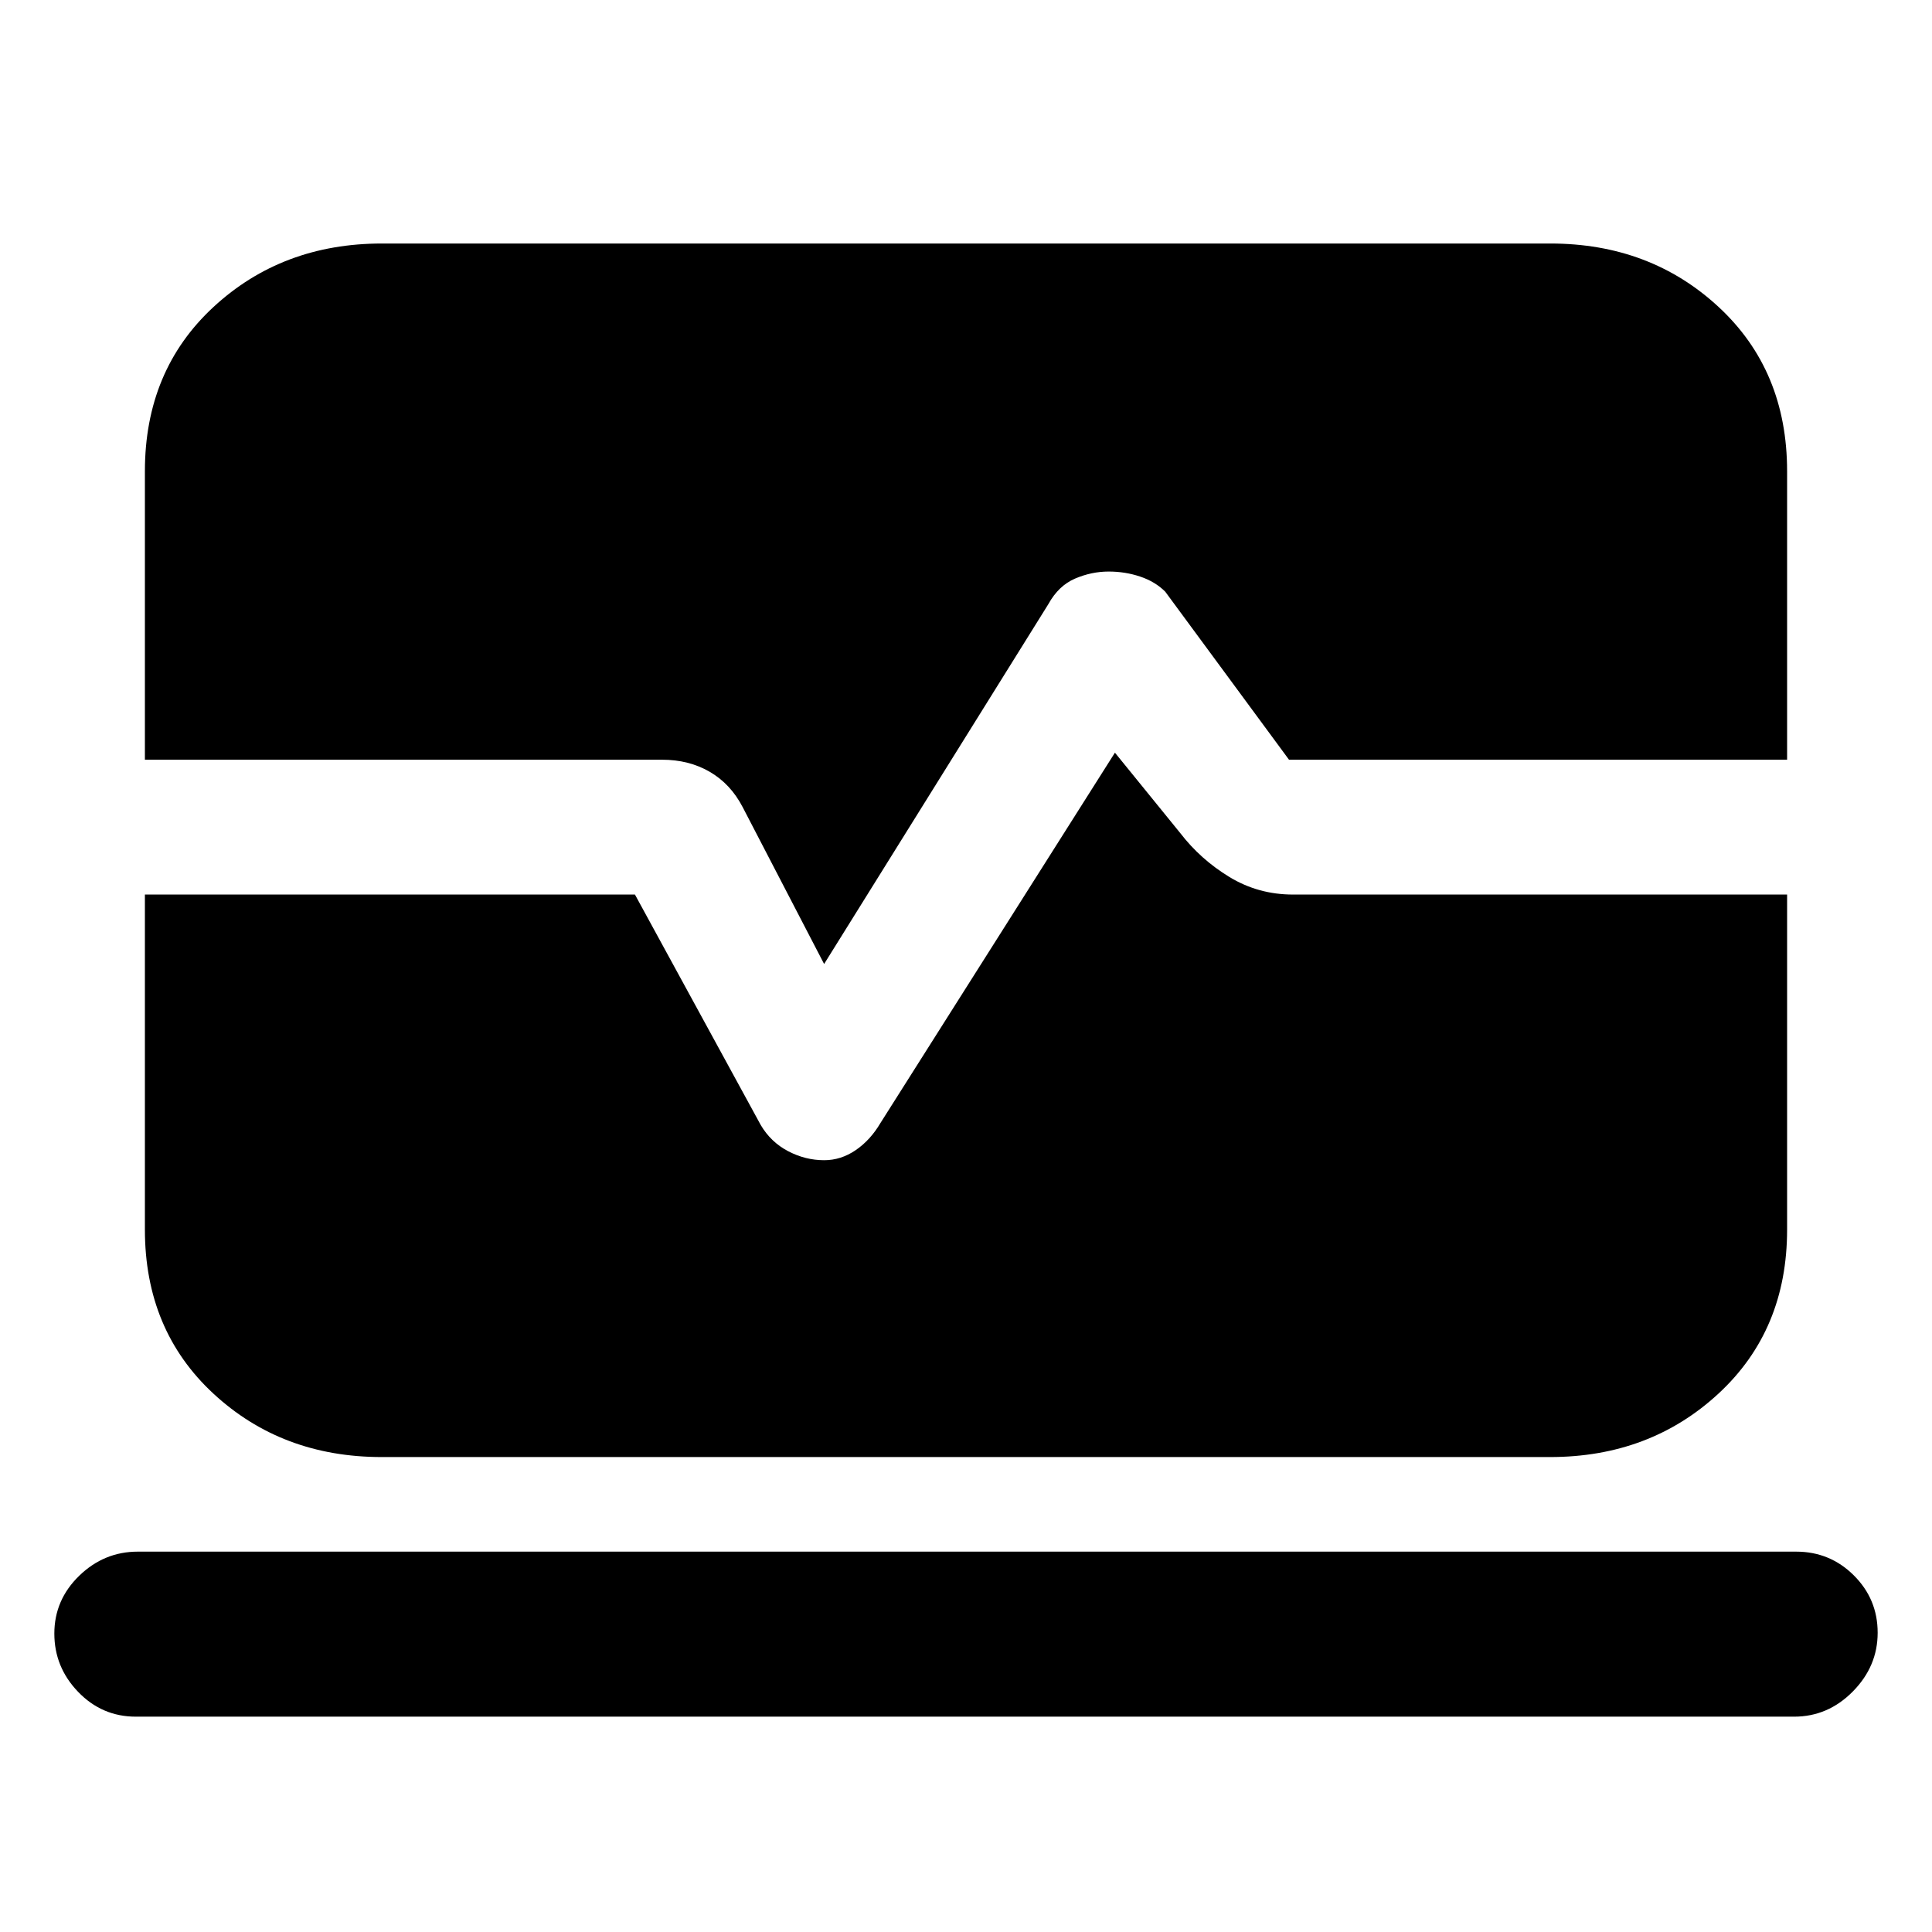 <svg xmlns="http://www.w3.org/2000/svg" height="20" viewBox="0 -960 960 960" width="20"><path d="M67.5-107q-16.8 0-28.65-12.29Q27-131.58 27-148.29T39.35-177q12.35-12 29.15-12h824q16.8 0 28.65 11.79Q933-165.42 933-148.71t-12.35 29.21Q908.3-107 891.5-107h-824Zm122.19-129q-49.63 0-83.66-31.53Q72-299.06 72-349v-166.5h243.5L378-401q5 8.5 13.59 13 8.58 4.5 17.95 4.5 8.33 0 15.65-5 7.31-5 12.31-13.5L554-586l32.5 40q10 13 24.35 21.75 14.36 8.75 31.65 8.75H888V-349q0 49.94-34.09 81.47Q819.81-236 770.19-236h-580.5ZM409.5-481 369-559q-6-11.5-16.35-17.5-10.36-6-23.65-6H72v-143.35q0-50.09 34.09-81.62Q140.19-839 189.81-839h580.5q49.63 0 83.66 31.53Q888-775.94 888-725.85v143.35H640.5L579-666q-5-5-12.45-7.5-7.45-2.5-15.65-2.5-8.52 0-16.71 3.5-8.19 3.5-13.25 12.66L409.5-481Z"/></svg>